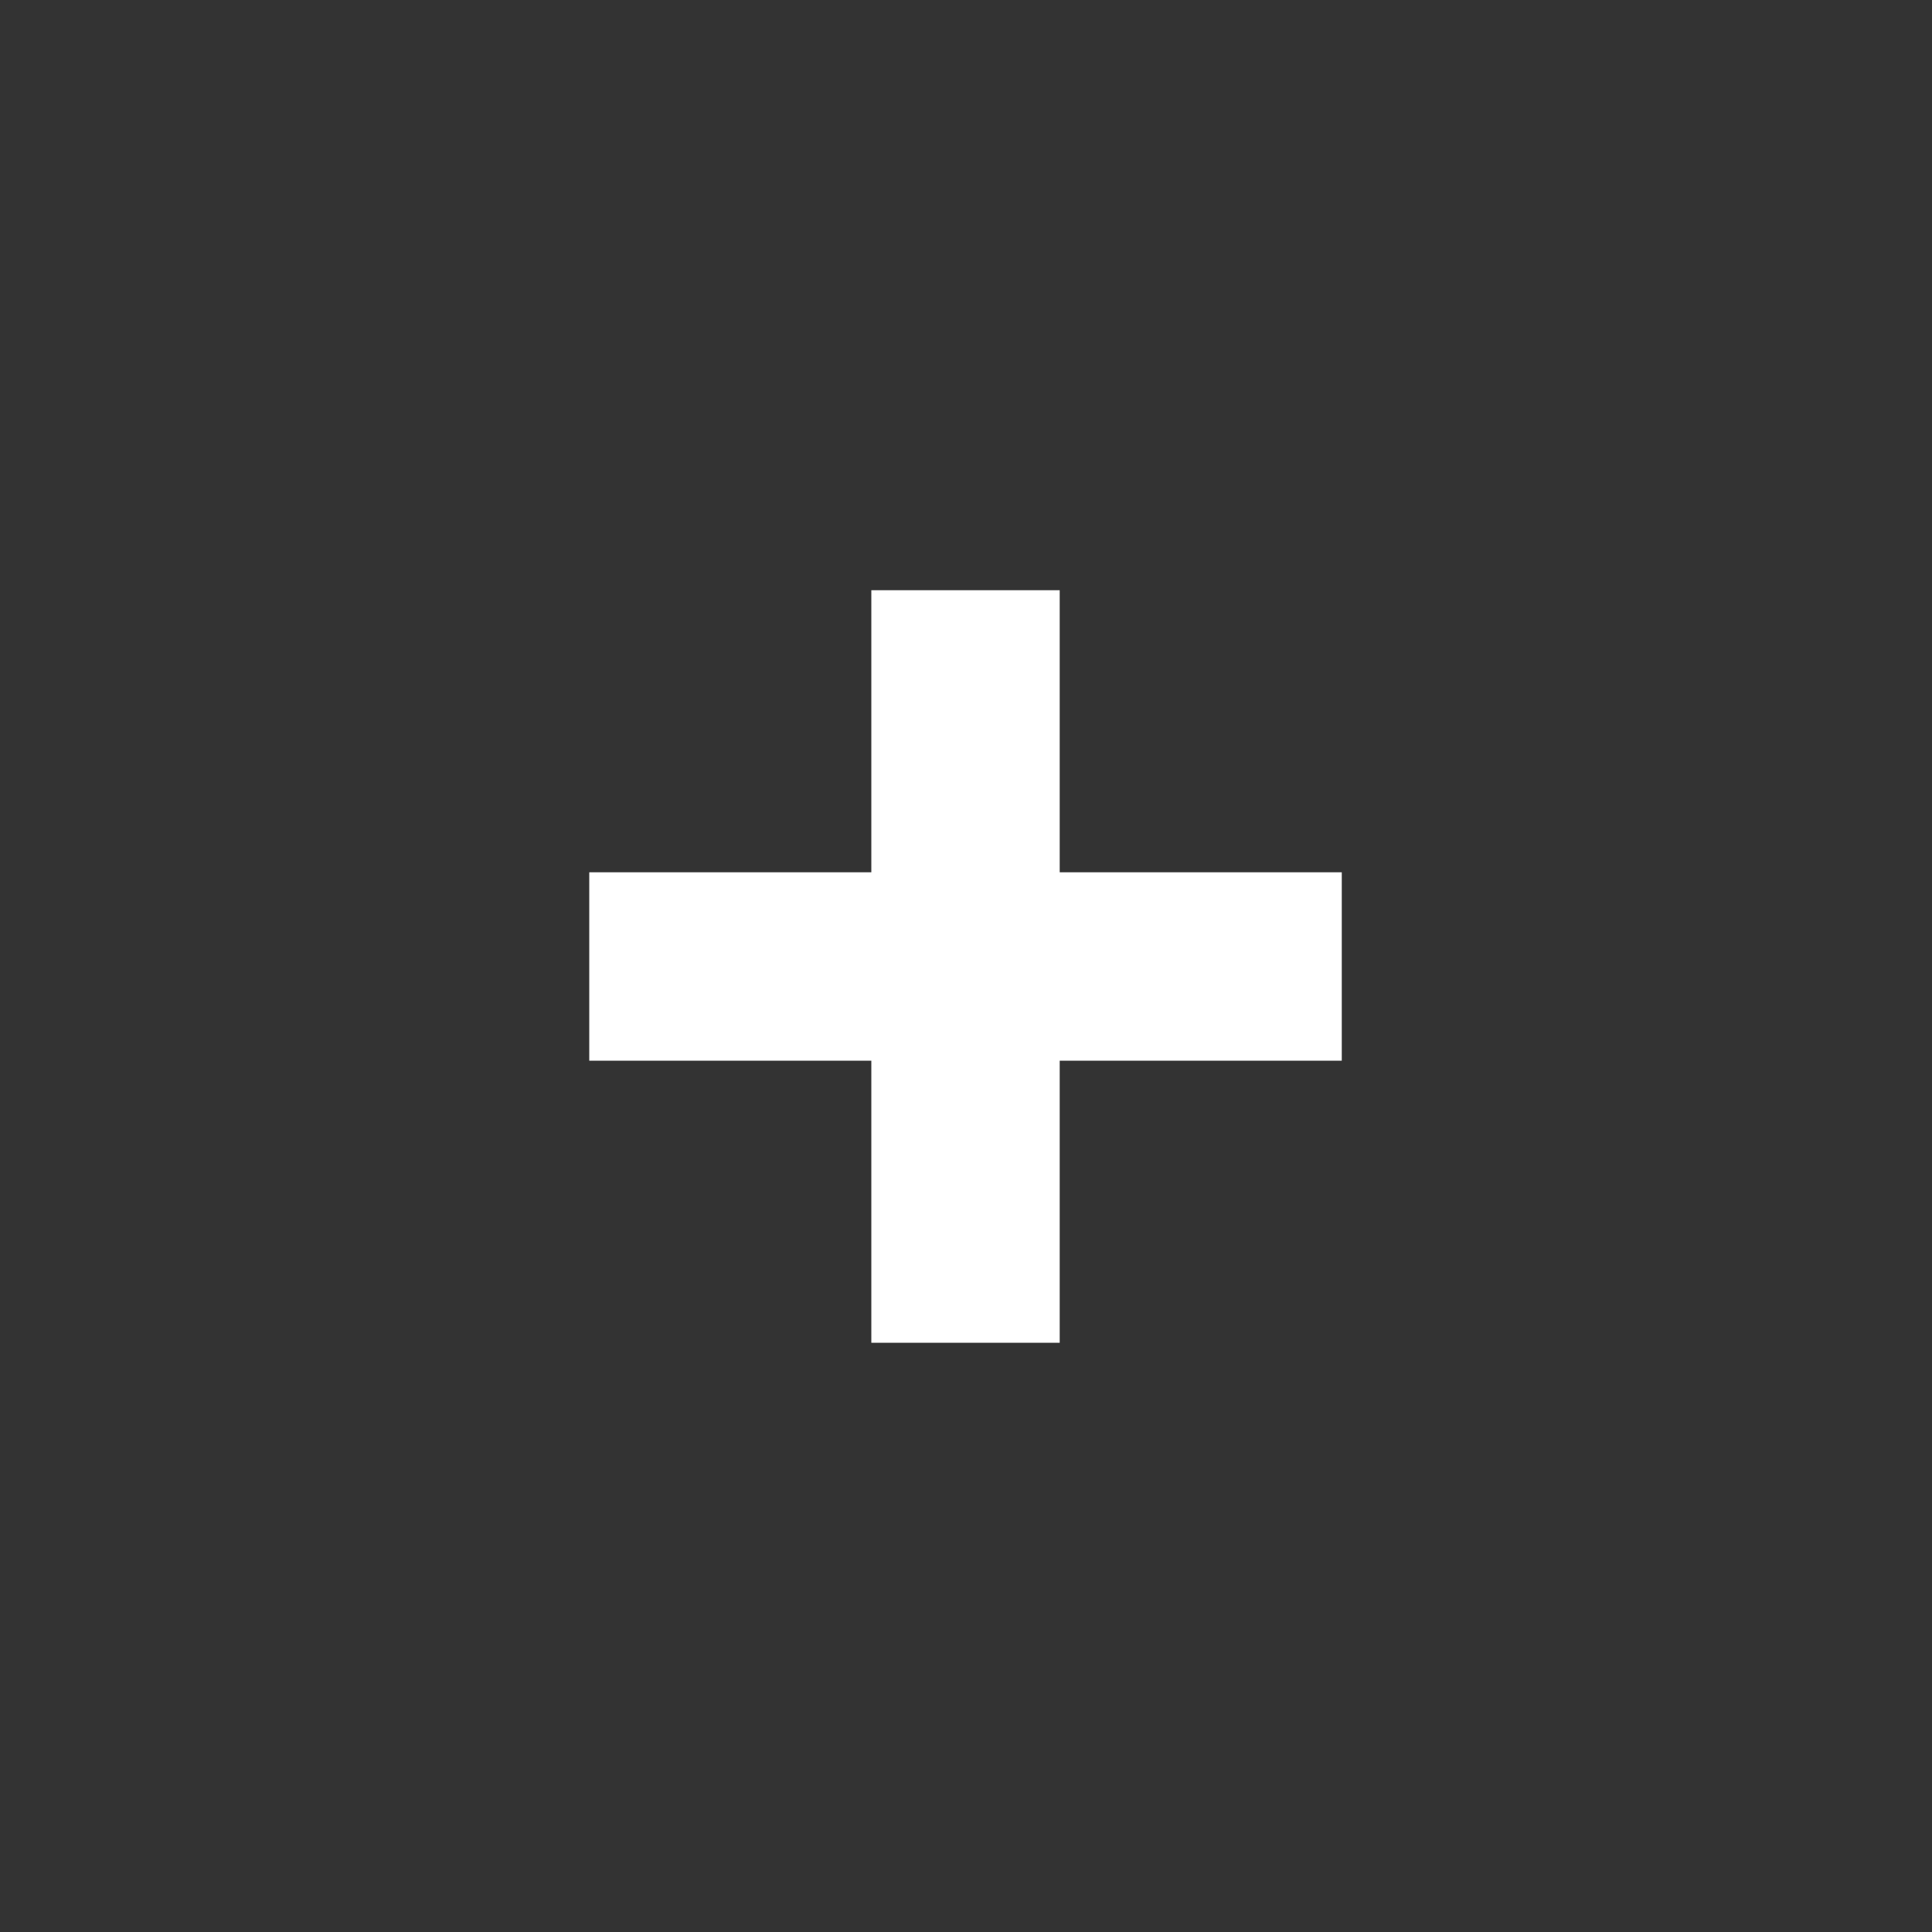 <svg xmlns="http://www.w3.org/2000/svg" viewBox="-197 320.9 200 200"  fill="#fff" xmlns:v="https://vecta.io/nano"><rect x="-197" y="320.9" width="200" height="200" fill="#333333" stroke="none"/><path d="M-880.9 420.9v46.8h46.4v12h-46.4v47.2H-894v-47.2h-46.4v-12h46.4v-46.8h13.1zm290 37c-.4 0-.6.1-1 .1h-92.2c-.4 0-.6 0-1-.1v-7.8h94.1l.1 7.8zm0 19.4c-.4 0-.6.1-1 .1h-92.2c-.4 0-.6 0-1-.1v-7.8h94.1l.1 7.8zm-94.2 12.3c.4 0 .7-.1 1.1-.1h91.9c.4 0 .7.1 1.1.1v7.8h-94.1v-7.8zm46.9 35.6c-.2-.3-.4-.6-.6-.8l-14.1-14.2c-.2-.2-.4-.5-.8-.9h31.4c-.3.3-.5.6-.7.8l-14.2 14.2c-.2.2-.4.5-.6.8-.1.1-.3.1-.4.1zm-15.2-87.1l15.4-15.5 15.3 15.5h-30.7zm595.3-26.9h-29.2V382h-19.5v29.2H-136v19.5h29.2v29.2h19.5v-29.2h29.2v-19.5z"/></svg>